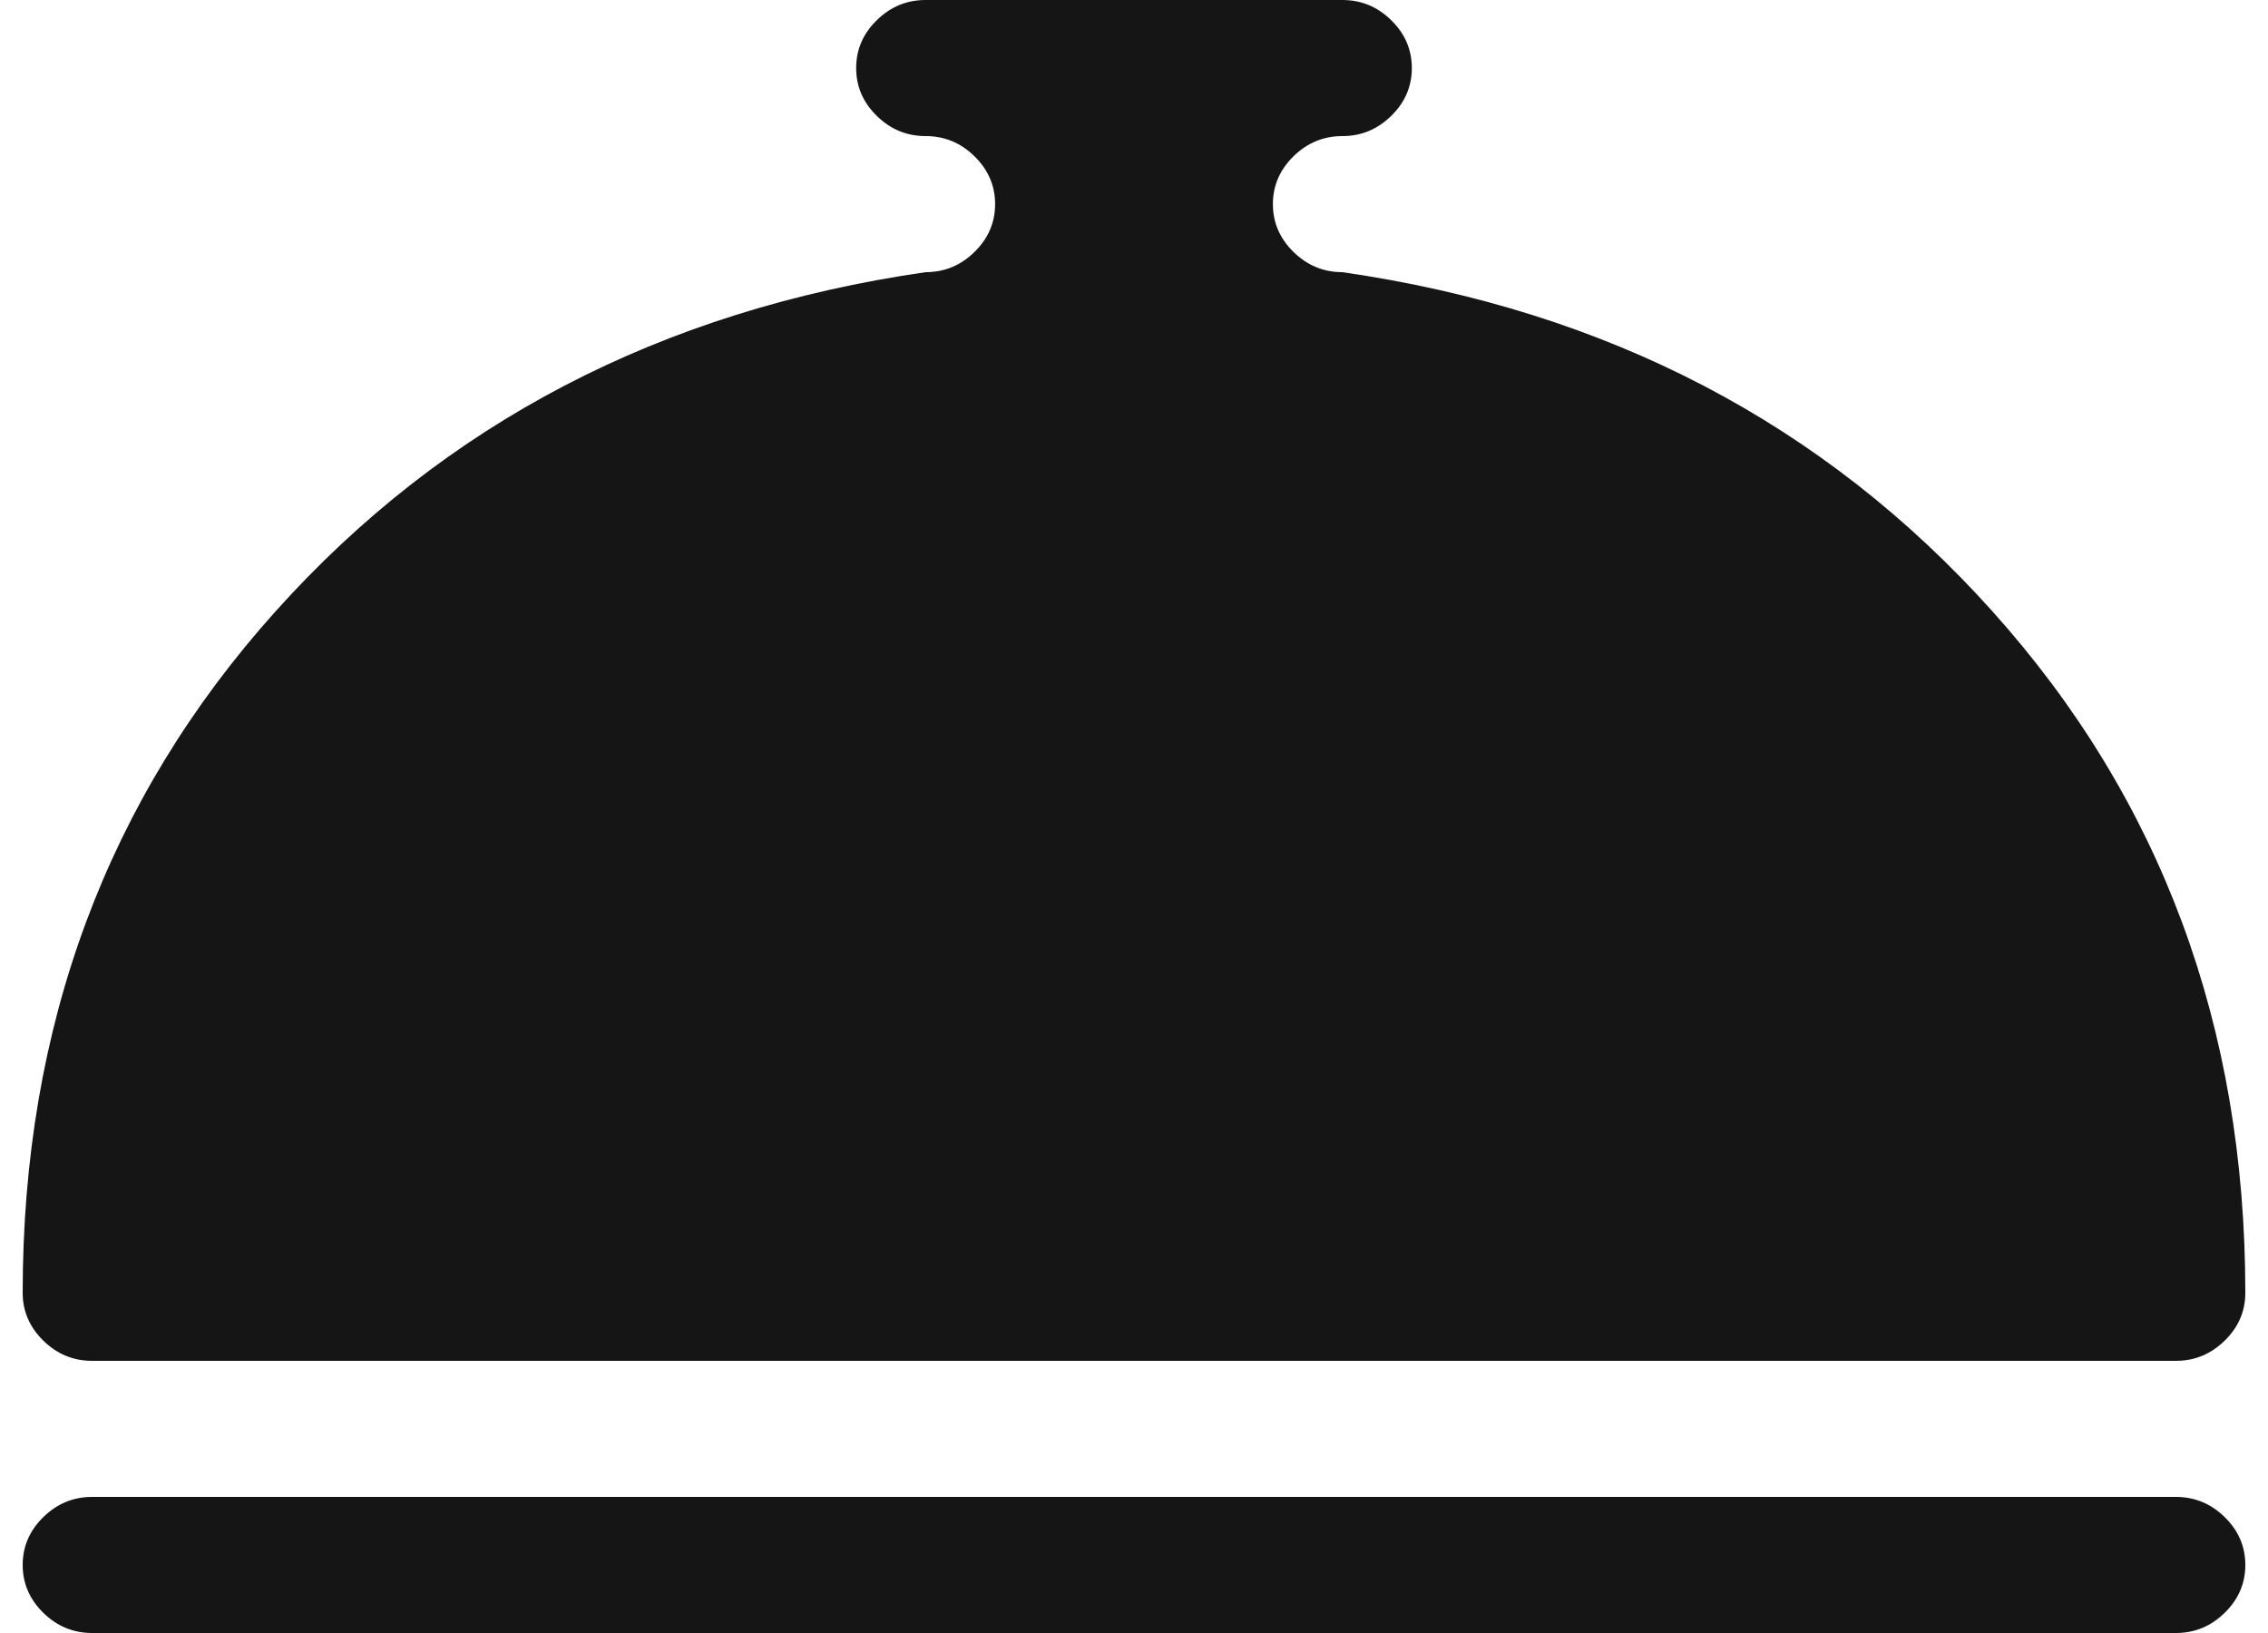 <svg width="50" height="36" viewBox="0 0 50 36" fill="none" xmlns="http://www.w3.org/2000/svg">
<path d="M47.969 30H2.031C1.617 30 1.258 29.852 0.955 29.555C0.652 29.258 0.5 28.906 0.5 28.5C0.5 22.625 2.358 17.617 6.075 13.477C9.791 9.336 14.568 6.844 20.406 6C20.821 6 21.18 5.852 21.483 5.555C21.786 5.258 21.938 4.906 21.938 4.5C21.938 4.094 21.786 3.742 21.483 3.445C21.18 3.148 20.821 3 20.406 3C19.991 3 19.633 2.852 19.33 2.555C19.026 2.258 18.875 1.906 18.875 1.5C18.875 1.094 19.026 0.742 19.33 0.445C19.633 0.148 19.991 0 20.406 0H29.594C30.009 0 30.367 0.148 30.67 0.445C30.974 0.742 31.125 1.094 31.125 1.5C31.125 1.906 30.974 2.258 30.67 2.555C30.367 2.852 30.009 3 29.594 3C29.179 3 28.82 3.148 28.517 3.445C28.214 3.742 28.062 4.094 28.062 4.5C28.062 4.906 28.214 5.258 28.517 5.555C28.82 5.852 29.179 6 29.594 6C35.432 6.844 40.209 9.336 43.925 13.477C47.642 17.617 49.5 22.625 49.5 28.5C49.5 28.906 49.349 29.258 49.045 29.555C48.742 29.852 48.383 30 47.969 30ZM2.031 33H47.969C48.383 33 48.742 33.148 49.045 33.445C49.349 33.742 49.5 34.094 49.5 34.5C49.5 34.906 49.349 35.258 49.045 35.555C48.742 35.852 48.383 36 47.969 36H2.031C1.617 36 1.258 35.852 0.955 35.555C0.652 35.258 0.5 34.906 0.5 34.5C0.5 34.094 0.652 33.742 0.955 33.445C1.258 33.148 1.617 33 2.031 33Z" fill="#151515"/>
</svg>

